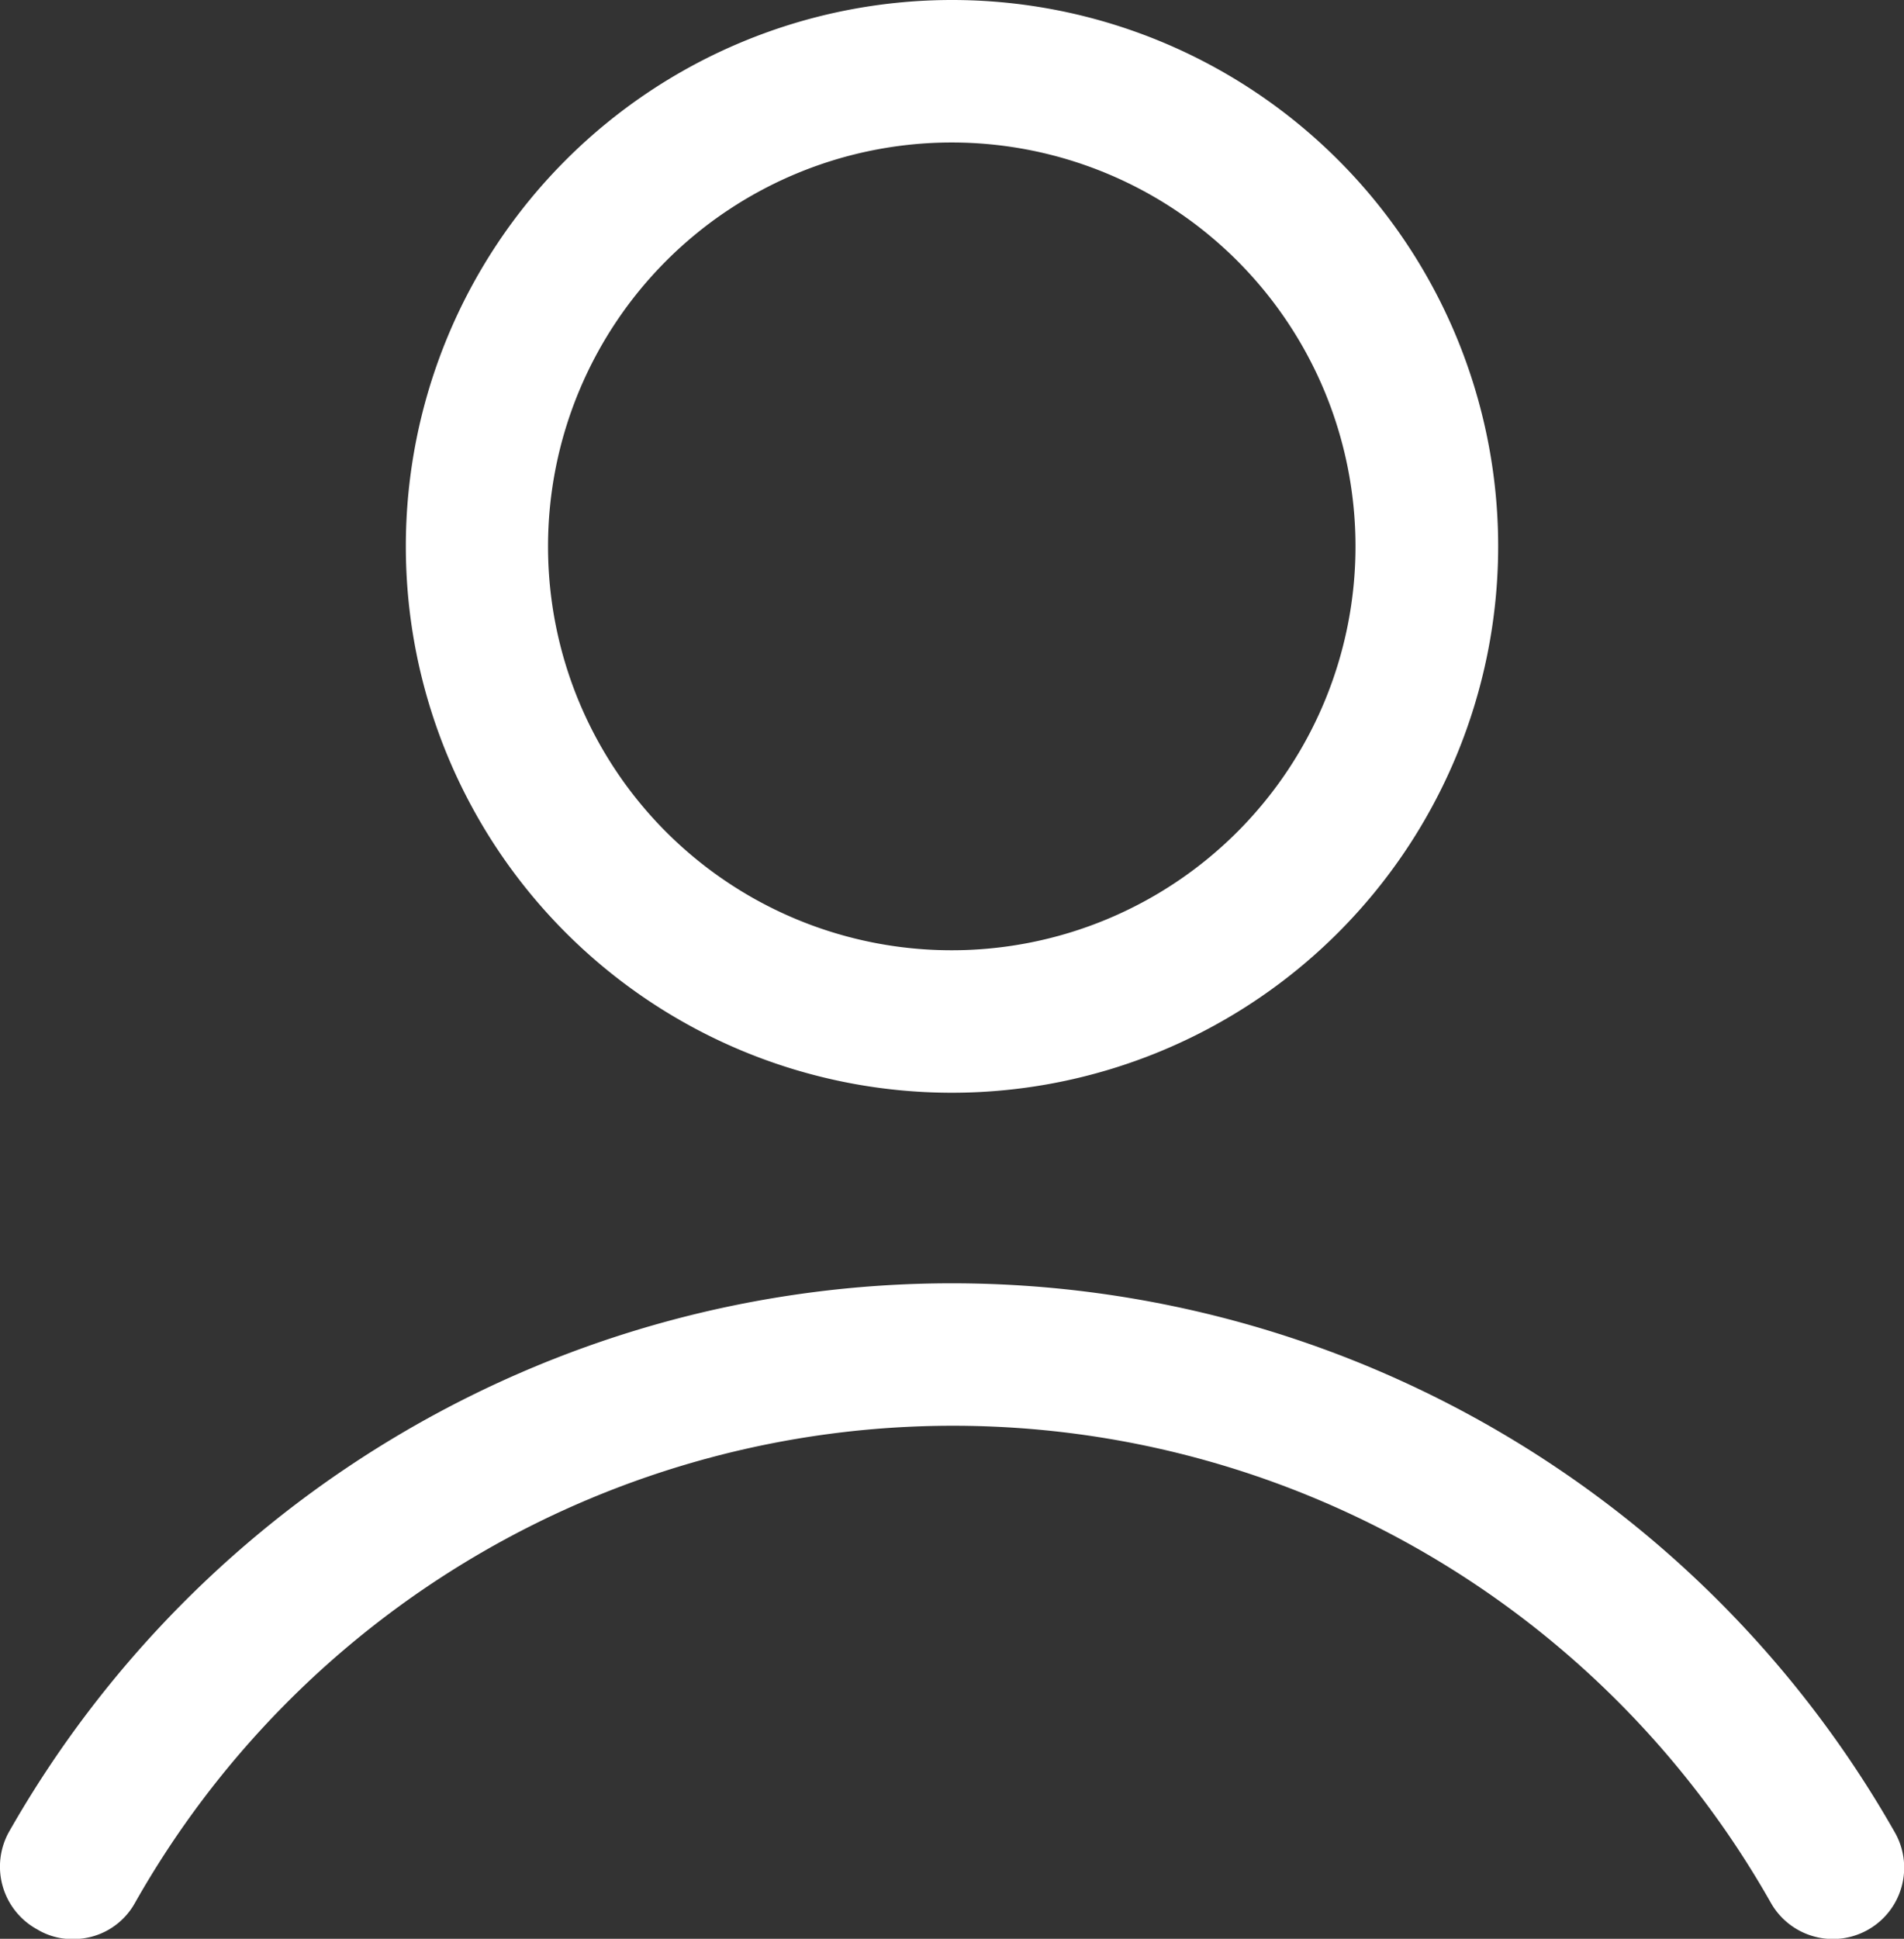 <svg xmlns="http://www.w3.org/2000/svg" width="8.154" height="8.3" viewBox="0 0 8.154 8.3">
  <rect x="0" y="0" width="8.154" height="8.3" fill="#333333" stroke="none"/>
  <g id="Group_21614" data-name="Group 21614" transform="translate(-23.922 -27)">
    <path id="Path_8988" data-name="Path 8988" d="M45.679,29.339a2.339,2.339,0,1,0-2.339,2.339A2.34,2.34,0,0,0,45.679,29.339Zm-4.069,0a1.729,1.729,0,1,1,1.729,1.729A1.728,1.728,0,0,1,41.61,29.339Z" transform="translate(-15.341)" fill="#fff"/>
    <path id="Path_8989" data-name="Path 8989" d="M24.082,83.767a.287.287,0,0,0,.153.041.3.3,0,0,0,.264-.153,4.025,4.025,0,0,1,7.008,0,.305.305,0,0,0,.529-.305,4.645,4.645,0,0,0-8.076,0A.306.306,0,0,0,24.082,83.767Z" transform="translate(0 -48.507)" fill="#fff"/>
  </g>
</svg>
